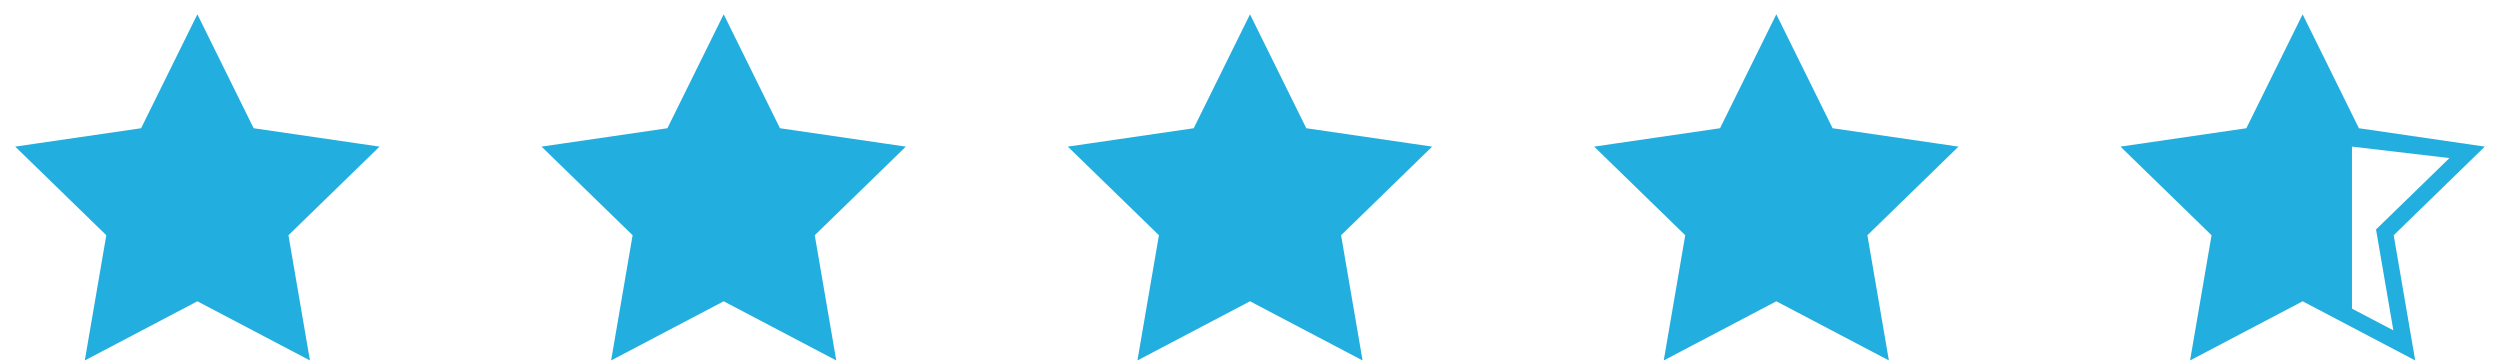 <svg width="152" height="22" viewBox="0 0 152 22" fill="none" xmlns="http://www.w3.org/2000/svg">
<g clip-path="url(#clip0_488_600)">
<path d="M12 2L15.09 8.253L22 9.262L17 14.127L18.18 21L12 17.753L5.82 21L7 14.127L2 9.262L8.91 8.253L12 2Z" fill="#22AEDE"/>
<path fill-rule="evenodd" clip-rule="evenodd" d="M12 0.871L15.422 7.797L23.075 8.914L17.537 14.302L18.844 21.914L12 18.318L5.156 21.914L6.463 14.302L0.925 8.914L8.578 7.797L12 0.871ZM12 3.129L9.242 8.71L3.075 9.611L7.537 13.952L6.484 20.086L12 17.189L17.516 20.086L16.463 13.952L20.925 9.611L14.758 8.71L12 3.129Z" fill="#22AEDE"/>
</g>
<g clip-path="url(#clip1_488_600)">
<path d="M44 2L47.09 8.253L54 9.262L49 14.127L50.18 21L44 17.753L37.82 21L39 14.127L34 9.262L40.91 8.253L44 2Z" fill="#22AEDE"/>
<path fill-rule="evenodd" clip-rule="evenodd" d="M44 0.871L47.422 7.797L55.075 8.914L49.537 14.302L50.844 21.914L44 18.318L37.156 21.914L38.463 14.302L32.925 8.914L40.578 7.797L44 0.871ZM44 3.129L41.242 8.71L35.075 9.611L39.537 13.952L38.484 20.086L44 17.189L49.516 20.086L48.463 13.952L52.925 9.611L46.758 8.71L44 3.129Z" fill="#22AEDE"/>
</g>
<g clip-path="url(#clip2_488_600)">
<path d="M76 2L79.09 8.253L86 9.262L81 14.127L82.18 21L76 17.753L69.82 21L71 14.127L66 9.262L72.91 8.253L76 2Z" fill="#22AEDE"/>
<path fill-rule="evenodd" clip-rule="evenodd" d="M76 0.871L79.422 7.797L87.075 8.914L81.537 14.302L82.844 21.914L76 18.318L69.156 21.914L70.463 14.302L64.925 8.914L72.578 7.797L76 0.871ZM76 3.129L73.242 8.71L67.075 9.611L71.537 13.952L70.484 20.086L76 17.189L81.516 20.086L80.463 13.952L84.925 9.611L78.758 8.71L76 3.129Z" fill="#22AEDE"/>
</g>
<g clip-path="url(#clip3_488_600)">
<path d="M108 2L111.09 8.253L118 9.262L113 14.127L114.18 21L108 17.753L101.82 21L103 14.127L98 9.262L104.91 8.253L108 2Z" fill="#22AEDE"/>
<path fill-rule="evenodd" clip-rule="evenodd" d="M108 0.871L111.422 7.797L119.075 8.914L113.537 14.302L114.844 21.914L108 18.318L101.156 21.914L102.463 14.302L96.925 8.914L104.578 7.797L108 0.871ZM108 3.129L105.242 8.71L99.075 9.611L103.537 13.952L102.484 20.086L108 17.189L113.516 20.086L112.463 13.952L116.925 9.611L110.758 8.71L108 3.129Z" fill="#22AEDE"/>
</g>
<g clip-path="url(#clip4_488_600)">
<path fill-rule="evenodd" clip-rule="evenodd" d="M140 0.871L143.422 7.797L151.075 8.914L145.537 14.302L146.844 21.914L140 18.318L133.156 21.914L134.463 14.302L128.925 8.914L136.578 7.797L140 0.871ZM143 8.914V14.302V18.765L145.516 20.086L144.463 13.952L148.925 9.611L143 8.914Z" fill="#22AEDE"/>
</g>
<defs>
<clipPath id="clip0_488_600">
<rect width="24" height="22" fill="white"/>
</clipPath>
<clipPath id="clip1_488_600">
<rect width="24" height="22" fill="white" transform="translate(32)"/>
</clipPath>
<clipPath id="clip2_488_600">
<rect width="24" height="22" fill="white" transform="translate(64)"/>
</clipPath>
<clipPath id="clip3_488_600">
<rect width="24" height="22" fill="white" transform="translate(96)"/>
</clipPath>
<clipPath id="clip4_488_600">
<rect width="24" height="22" fill="white" transform="translate(128)"/>
</clipPath>
</defs>
</svg>
